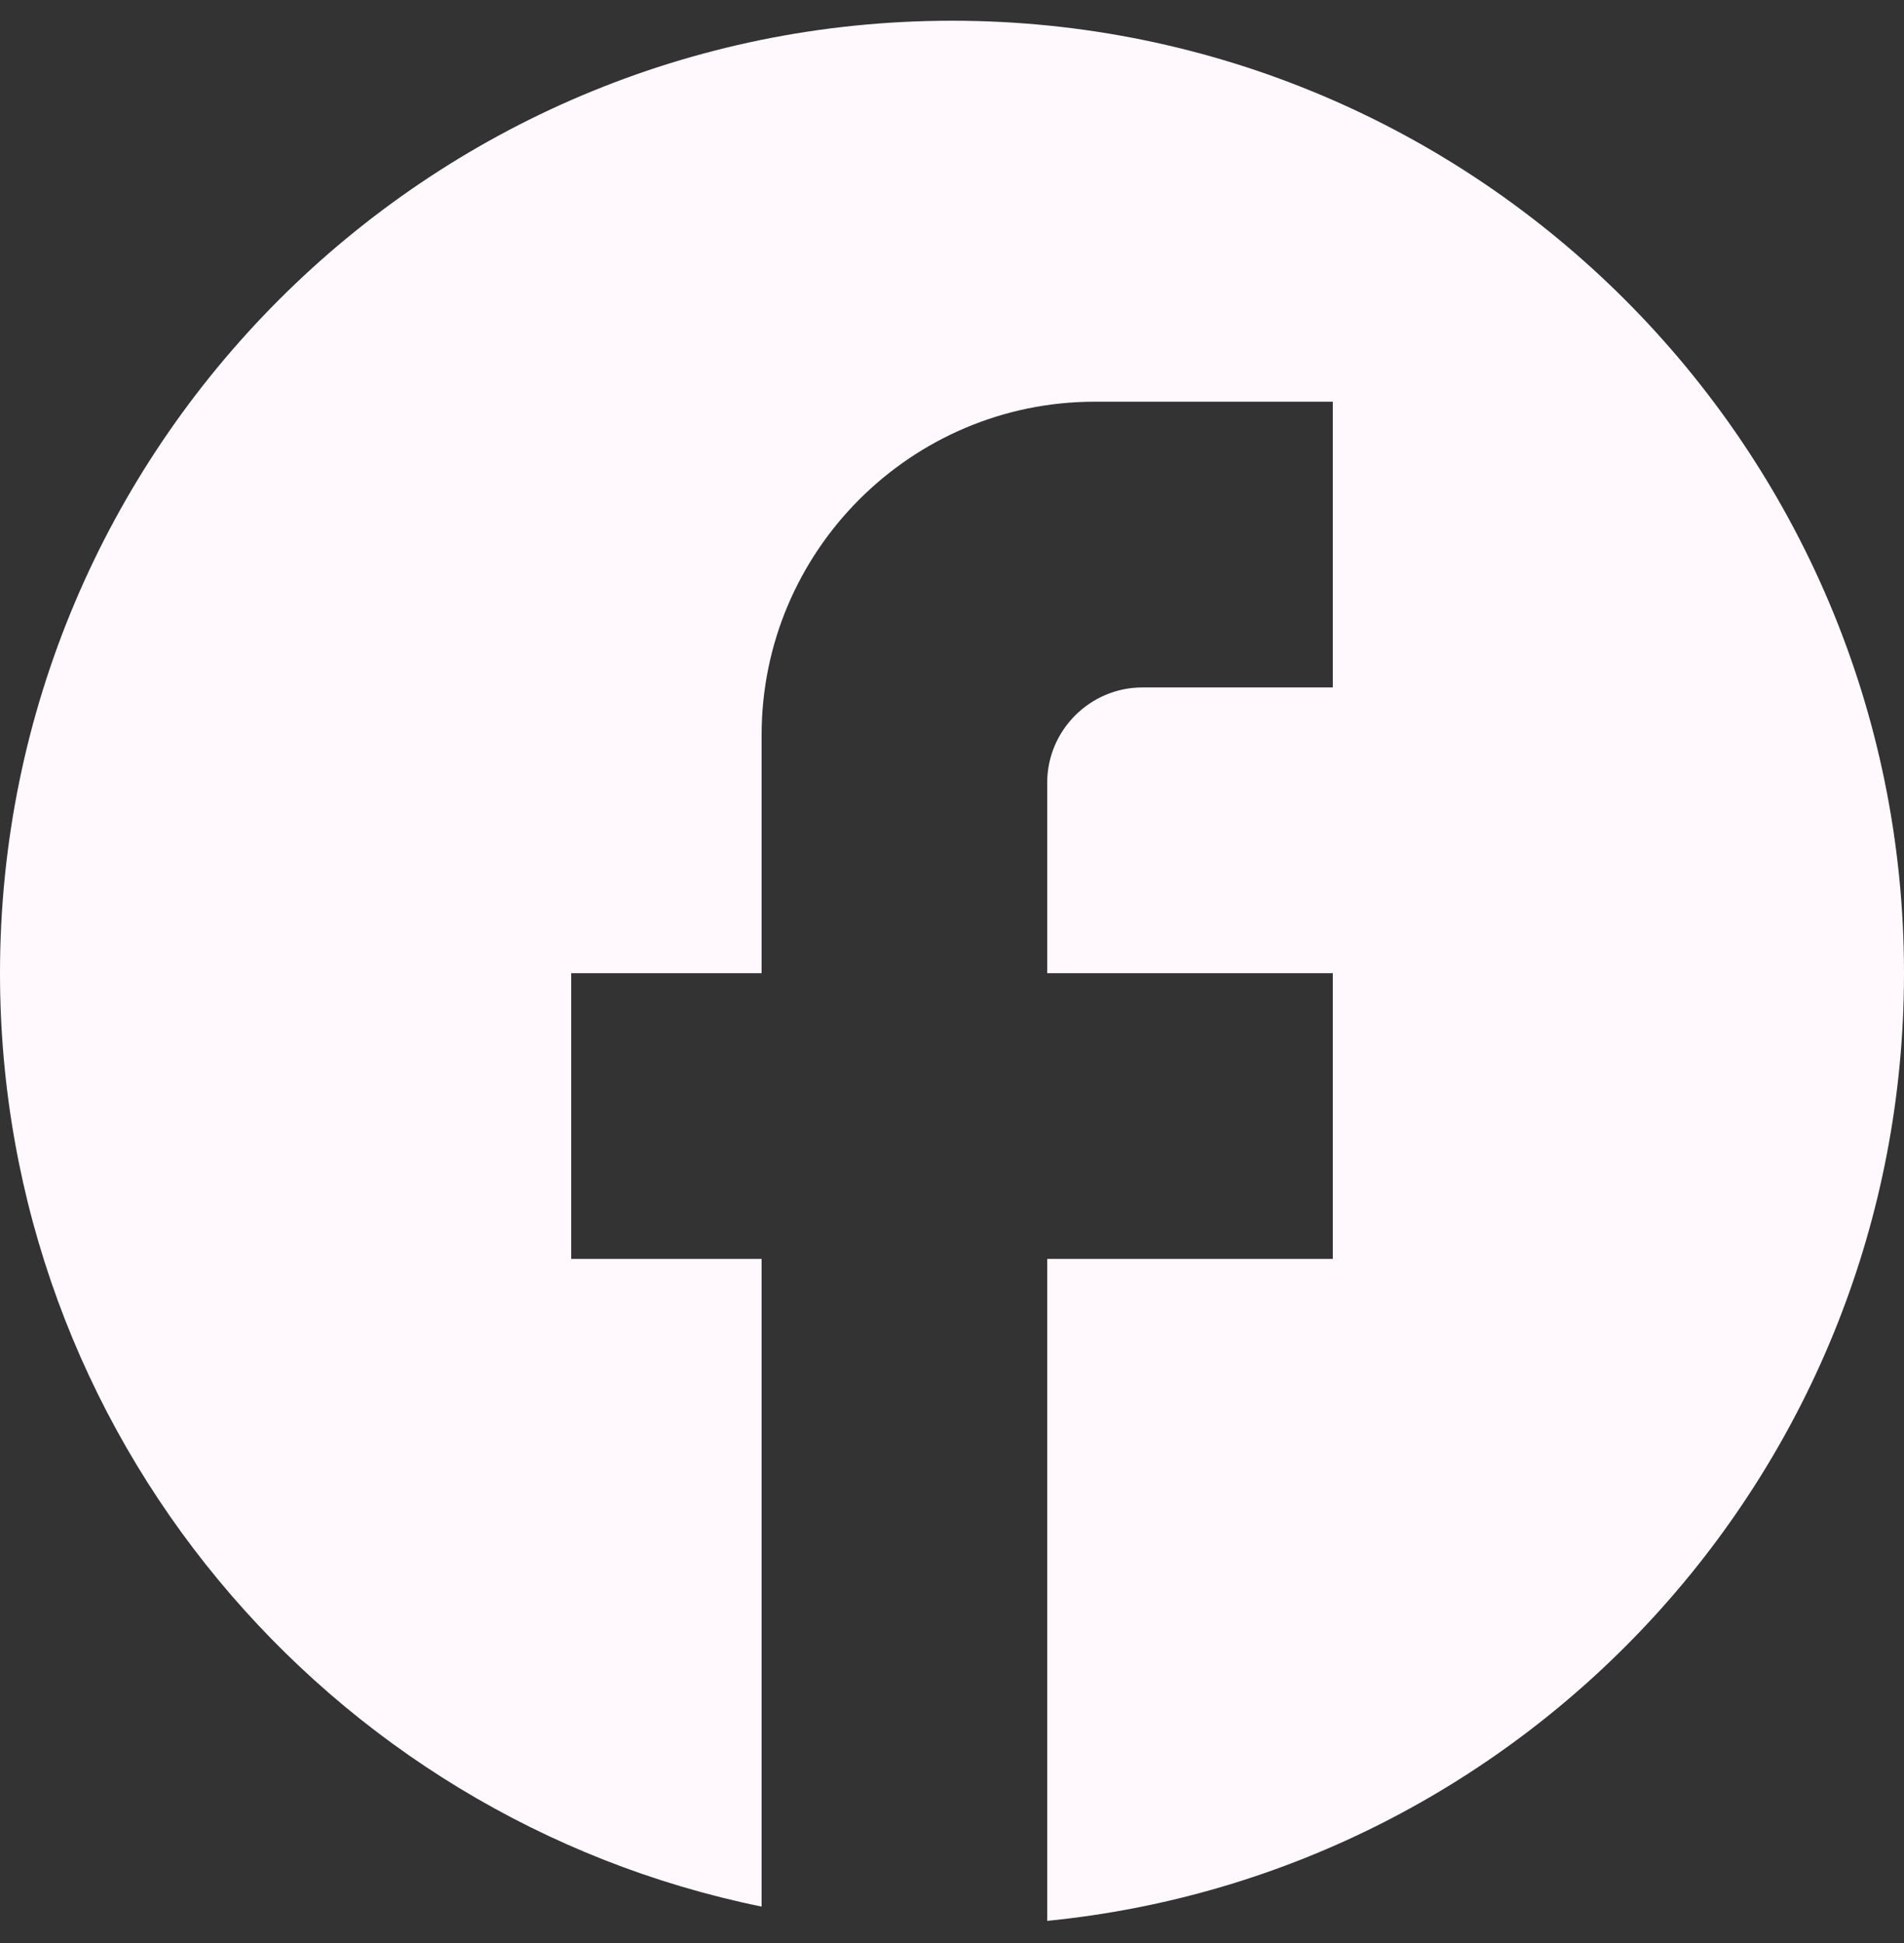 <svg width="50" height="51" viewBox="0 0 50 51" fill="none" xmlns="http://www.w3.org/2000/svg">
<rect x="0" y="0" width="50" height="51" fill="#333333" stroke="none"/>
<path id="Vector" d="M50 25.544C50 11.744 38.8 0.544 25 0.544C11.2 0.544 0 11.744 0 25.544C0 37.644 8.6 47.719 20 50.044V33.044H15V25.544H20V19.294C20 14.469 23.925 10.544 28.75 10.544H35V18.044H30C28.625 18.044 27.5 19.169 27.5 20.544V25.544H35V33.044H27.5V50.419C40.125 49.169 50 38.519 50 25.544Z" fill="#FFF9FD"/>
</svg>

